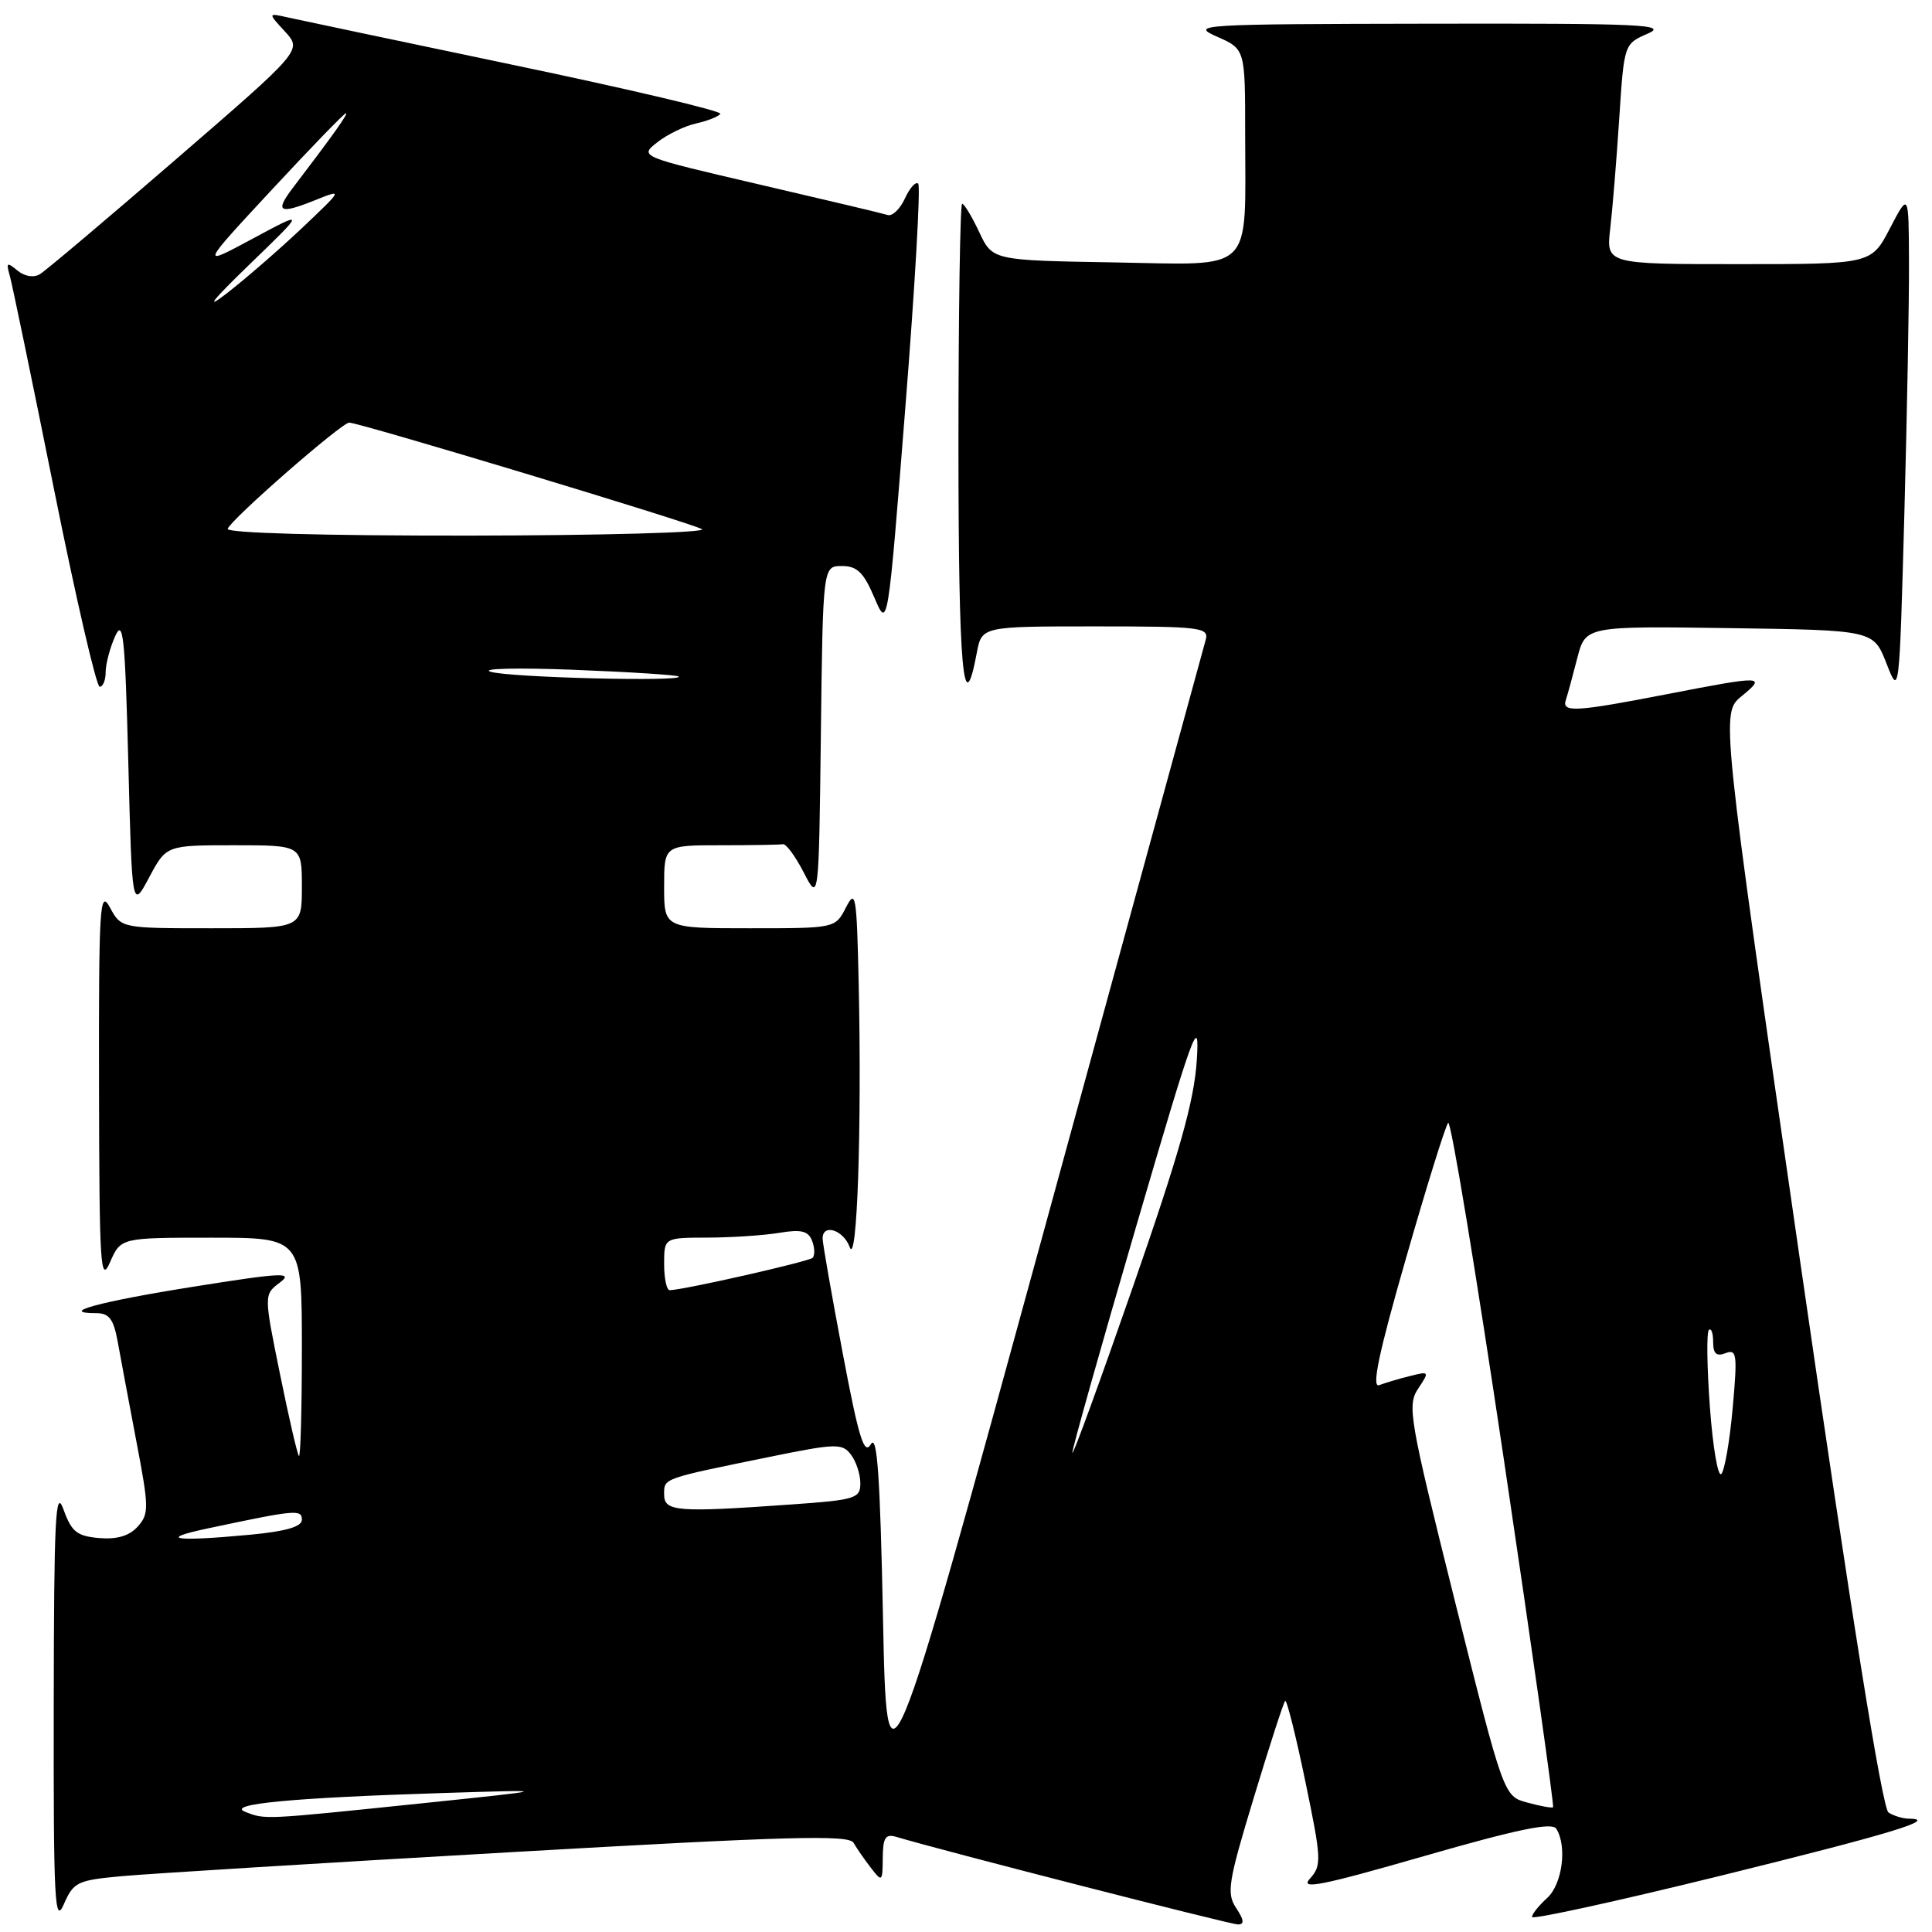 <?xml version="1.0" encoding="UTF-8" standalone="no"?>
<!DOCTYPE svg PUBLIC "-//W3C//DTD SVG 1.1//EN" "http://www.w3.org/Graphics/SVG/1.1/DTD/svg11.dtd" >
<svg xmlns="http://www.w3.org/2000/svg" xmlns:xlink="http://www.w3.org/1999/xlink" version="1.1" viewBox="0 0 256 256">
 <g >
 <path fill="currentColor"
d=" M 16.16 248.60 C 19.65 248.28 42.71 246.85 67.42 245.44 C 104.37 243.32 112.48 243.09 113.10 244.18 C 113.52 244.91 114.55 246.40 115.40 247.50 C 116.88 249.42 116.94 249.37 116.97 246.18 C 116.99 243.50 117.33 242.97 118.75 243.39 C 124.51 245.13 163.02 255.00 164.03 255.00 C 164.91 255.00 164.85 254.41 163.80 252.83 C 162.50 250.86 162.73 249.43 166.13 238.21 C 168.20 231.37 170.07 225.60 170.29 225.38 C 170.50 225.17 171.70 229.96 172.96 236.03 C 175.11 246.40 175.15 247.18 173.57 248.93 C 172.20 250.44 175.05 249.87 188.67 245.95 C 201.03 242.39 205.65 241.43 206.21 242.31 C 207.68 244.62 207.02 249.67 205.00 251.50 C 203.90 252.50 203.00 253.62 203.00 254.01 C 203.00 254.39 214.24 251.93 227.97 248.55 C 250.58 242.97 256.99 241.03 252.92 240.98 C 252.14 240.98 250.93 240.61 250.24 240.17 C 249.42 239.65 245.32 214.08 238.50 166.93 C 228.03 94.50 228.03 94.50 230.77 92.25 C 234.11 89.51 233.65 89.50 220.79 92.00 C 208.76 94.33 206.92 94.44 207.48 92.75 C 207.71 92.06 208.39 89.58 208.99 87.23 C 210.09 82.96 210.09 82.96 229.17 83.23 C 248.24 83.50 248.24 83.50 249.96 87.89 C 251.67 92.28 251.67 92.28 252.34 67.98 C 252.70 54.61 252.98 39.59 252.95 34.59 C 252.91 25.50 252.91 25.50 250.43 30.25 C 247.96 35.00 247.96 35.00 230.39 35.00 C 212.81 35.00 212.81 35.00 213.37 30.25 C 213.67 27.64 214.21 21.07 214.56 15.66 C 215.20 5.82 215.20 5.82 218.35 4.45 C 221.10 3.25 217.43 3.09 189.50 3.14 C 158.86 3.19 157.66 3.26 161.24 4.85 C 164.99 6.50 164.99 6.50 164.99 17.62 C 165.00 36.49 166.42 35.09 147.63 34.77 C 131.51 34.50 131.51 34.50 129.75 30.75 C 128.78 28.69 127.76 27.00 127.49 27.00 C 127.22 27.00 127.00 41.43 127.00 59.06 C 127.00 88.69 127.65 96.01 129.43 86.51 C 130.09 83.00 130.09 83.00 145.16 83.00 C 159.03 83.00 160.20 83.14 159.77 84.75 C 159.51 85.71 149.89 120.84 138.40 162.81 C 117.50 239.13 117.50 239.13 117.00 214.31 C 116.62 195.59 116.23 189.96 115.40 191.36 C 114.50 192.88 113.80 190.61 111.65 179.23 C 110.19 171.53 109.00 164.73 109.00 164.11 C 109.00 162.09 111.75 162.96 112.59 165.25 C 113.57 167.92 114.20 149.48 113.78 130.31 C 113.52 118.56 113.38 117.73 112.09 120.25 C 110.68 123.00 110.68 123.00 99.34 123.00 C 88.00 123.00 88.00 123.00 88.00 117.50 C 88.00 112.00 88.00 112.00 95.50 112.00 C 99.62 112.00 103.34 111.94 103.75 111.86 C 104.16 111.79 105.40 113.47 106.50 115.61 C 108.50 119.50 108.50 119.50 108.77 97.25 C 109.04 75.00 109.04 75.00 111.56 75.00 C 113.57 75.00 114.44 75.85 115.86 79.19 C 117.64 83.37 117.64 83.37 119.95 54.15 C 121.23 38.08 122.00 24.67 121.67 24.34 C 121.34 24.01 120.55 24.89 119.91 26.29 C 119.27 27.69 118.24 28.68 117.63 28.49 C 117.01 28.29 109.34 26.47 100.60 24.44 C 84.70 20.74 84.70 20.74 87.10 18.85 C 88.42 17.81 90.75 16.68 92.27 16.35 C 93.79 16.01 95.22 15.44 95.45 15.08 C 95.67 14.72 83.40 11.82 68.18 8.64 C 52.96 5.45 39.38 2.59 38.00 2.28 C 35.50 1.72 35.50 1.72 37.77 4.19 C 40.03 6.66 40.03 6.66 23.35 21.08 C 14.18 29.01 6.05 35.87 5.29 36.33 C 4.45 36.83 3.26 36.63 2.30 35.84 C 0.92 34.69 0.79 34.78 1.29 36.51 C 1.60 37.60 4.24 50.31 7.14 64.75 C 10.04 79.19 12.77 91.00 13.21 91.00 C 13.64 91.00 14.00 90.13 14.00 89.07 C 14.00 88.00 14.56 85.86 15.25 84.32 C 16.32 81.90 16.57 84.30 17.00 101.00 C 17.50 120.50 17.50 120.50 19.77 116.25 C 22.04 112.00 22.04 112.00 31.02 112.00 C 40.00 112.00 40.00 112.00 40.00 117.50 C 40.00 123.00 40.00 123.00 28.03 123.00 C 16.06 123.00 16.06 123.00 14.57 120.25 C 13.22 117.76 13.08 119.96 13.12 144.00 C 13.16 167.78 13.31 170.17 14.58 167.25 C 16.01 164.00 16.01 164.00 28.00 164.00 C 40.00 164.00 40.00 164.00 40.00 178.67 C 40.00 186.73 39.82 193.15 39.61 192.92 C 39.39 192.69 38.26 187.78 37.09 182.02 C 34.96 171.54 34.96 171.54 37.09 169.94 C 38.93 168.55 37.39 168.62 25.60 170.50 C 13.09 172.49 7.58 174.00 12.79 174.00 C 14.45 174.00 15.06 174.81 15.59 177.75 C 15.96 179.81 17.08 185.77 18.07 190.99 C 19.75 199.78 19.76 200.60 18.24 202.29 C 17.12 203.52 15.50 204.00 13.13 203.80 C 10.19 203.54 9.48 202.98 8.41 200.00 C 7.35 197.04 7.15 201.09 7.12 226.00 C 7.08 251.88 7.25 255.11 8.45 252.34 C 9.74 249.38 10.23 249.14 16.16 248.60 Z  M 32.50 240.08 C 29.89 239.05 38.65 238.22 58.50 237.59 C 73.50 237.12 73.50 237.12 55.50 238.99 C 34.83 241.13 35.15 241.12 32.50 240.08 Z  M 202.38 238.85 C 199.25 238.01 199.25 238.01 192.79 212.19 C 186.75 188.01 186.44 186.23 187.90 184.02 C 189.43 181.72 189.41 181.68 186.83 182.33 C 185.37 182.69 183.54 183.24 182.75 183.54 C 181.71 183.94 182.69 179.28 186.28 166.80 C 189.01 157.28 191.53 149.18 191.89 148.78 C 192.25 148.39 195.58 168.58 199.31 193.66 C 203.04 218.73 205.95 239.35 205.79 239.47 C 205.63 239.60 204.09 239.32 202.38 238.85 Z  M 27.50 202.53 C 39.22 200.04 40.00 199.97 40.00 201.38 C 40.00 202.29 37.88 202.91 33.25 203.35 C 23.16 204.30 20.75 203.96 27.50 202.53 Z  M 88.00 198.02 C 88.00 195.85 87.67 195.97 102.00 193.04 C 110.78 191.25 111.60 191.23 112.75 192.74 C 113.44 193.64 114.00 195.35 114.00 196.54 C 114.00 198.55 113.36 198.75 104.85 199.35 C 89.67 200.43 88.00 200.30 88.00 198.02 Z  M 226.57 186.46 C 226.18 181.15 226.12 176.55 226.43 176.23 C 226.74 175.92 227.00 176.63 227.00 177.80 C 227.00 179.38 227.43 179.77 228.65 179.30 C 230.14 178.73 230.23 179.46 229.59 186.58 C 229.20 190.94 228.52 194.86 228.08 195.31 C 227.64 195.75 226.96 191.77 226.57 186.46 Z  M 142.09 192.50 C 142.08 191.95 145.88 178.45 150.55 162.50 C 158.19 136.38 158.99 134.20 158.58 140.50 C 158.23 145.90 156.30 152.75 150.12 170.50 C 145.72 183.15 142.11 193.05 142.09 192.50 Z  M 88.00 167.50 C 88.00 164.00 88.00 164.00 93.75 163.99 C 96.91 163.98 101.18 163.70 103.23 163.36 C 106.17 162.87 107.10 163.10 107.61 164.42 C 107.96 165.33 107.99 166.35 107.67 166.67 C 107.17 167.16 90.94 170.85 88.75 170.96 C 88.34 170.98 88.00 169.43 88.00 167.50 Z  M 65.00 89.01 C 63.62 88.58 68.58 88.46 76.00 88.75 C 83.42 89.04 89.69 89.44 89.92 89.64 C 90.75 90.36 67.42 89.78 65.00 89.01 Z  M 30.17 70.07 C 30.62 68.80 45.27 56.00 46.27 56.00 C 47.61 56.00 91.40 69.22 93.00 70.11 C 93.83 70.56 79.95 70.95 62.17 70.97 C 42.67 70.99 29.97 70.63 30.17 70.07 Z  M 33.00 35.10 C 40.50 27.85 40.50 27.85 33.51 31.61 C 26.52 35.37 26.52 35.37 35.98 25.18 C 41.18 19.58 45.62 15.00 45.84 15.00 C 46.20 15.00 44.13 17.91 38.80 24.90 C 36.38 28.08 36.99 28.43 41.64 26.57 C 45.50 25.02 45.50 25.02 39.97 30.26 C 36.92 33.14 32.42 37.04 29.97 38.93 C 27.07 41.16 28.13 39.81 33.00 35.10 Z "/>
</g>
</svg>